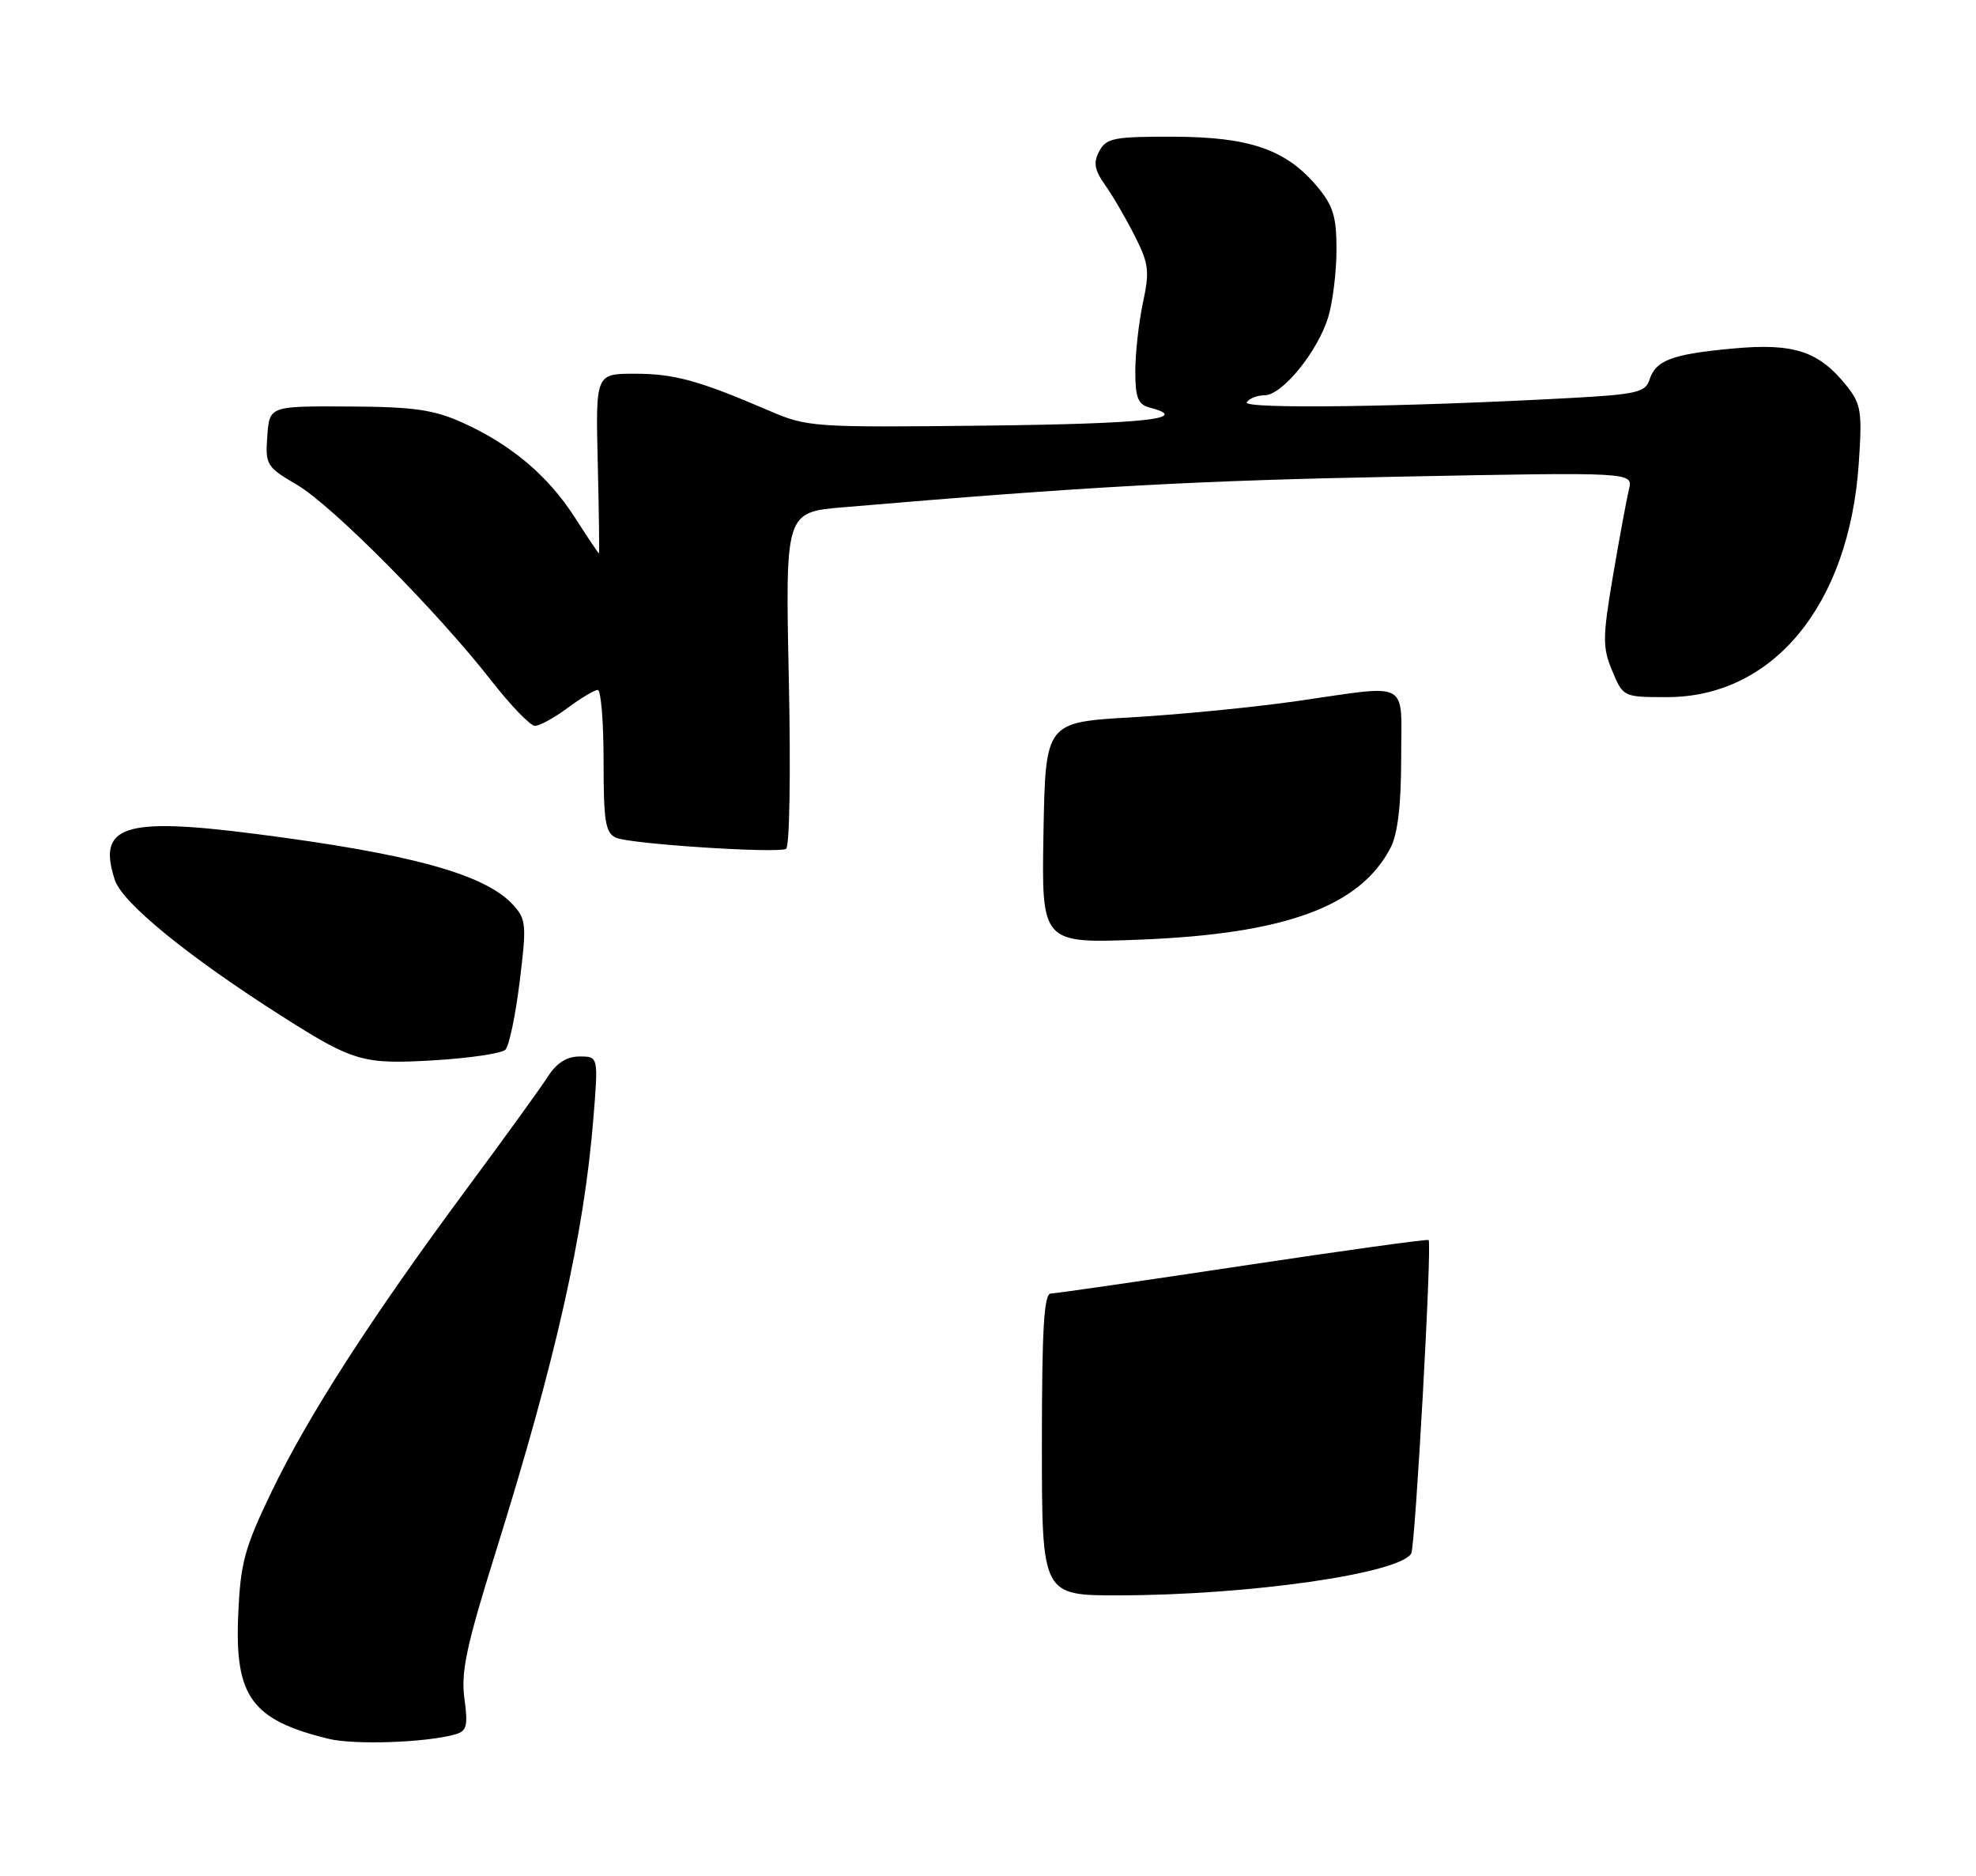 <?xml version="1.0" encoding="UTF-8" standalone="no"?>
<!DOCTYPE svg PUBLIC "-//W3C//DTD SVG 1.1//EN" "http://www.w3.org/Graphics/SVG/1.1/DTD/svg11.dtd" >
<svg xmlns="http://www.w3.org/2000/svg" xmlns:xlink="http://www.w3.org/1999/xlink" version="1.1" viewBox="0 0 275 261">
 <g >
 <path fill="currentColor"
d=" M 63.37 241.32 C 64.97 240.87 65.15 240.13 64.63 236.31 C 64.13 232.65 64.92 228.95 68.97 216.00 C 77.30 189.38 81.27 171.78 82.57 155.75 C 83.28 147.00 83.28 147.00 80.66 147.00 C 78.90 147.00 77.47 147.90 76.28 149.75 C 75.32 151.26 70.19 158.35 64.89 165.50 C 51.65 183.38 42.85 197.04 37.78 207.59 C 34.00 215.45 33.46 217.47 33.15 224.77 C 32.66 236.08 35.04 239.33 45.72 241.94 C 49.31 242.82 59.35 242.47 63.37 241.32 Z  M 70.34 146.06 C 70.85 145.55 71.74 141.30 72.32 136.61 C 73.30 128.75 73.23 127.91 71.46 125.96 C 67.57 121.65 57.31 118.82 35.56 116.03 C 17.20 113.67 13.49 114.89 15.99 122.46 C 17.04 125.65 26.25 133.15 39.33 141.46 C 49.21 147.74 50.54 148.12 60.45 147.53 C 65.38 147.23 69.83 146.57 70.34 146.06 Z  M 109.78 94.49 C 109.29 71.26 109.29 71.26 117.39 70.58 C 151.38 67.69 166.54 66.86 194.90 66.32 C 227.29 65.69 227.29 65.69 226.70 68.10 C 226.38 69.42 225.38 74.82 224.48 80.11 C 223.02 88.75 223.01 90.08 224.38 93.36 C 225.89 96.98 225.93 97.00 231.99 97.00 C 246.78 97.00 257.33 84.17 258.68 64.54 C 259.18 57.29 259.01 56.23 257.03 53.73 C 253.14 48.85 249.66 47.70 241.10 48.50 C 232.60 49.29 230.41 50.13 229.53 52.91 C 229.00 54.57 227.60 54.89 218.71 55.37 C 195.82 56.63 172.92 56.94 173.51 55.98 C 173.85 55.44 174.96 55.00 175.99 55.00 C 178.45 55.00 183.42 48.88 184.86 44.08 C 185.49 41.98 186.00 37.77 186.00 34.71 C 186.00 30.13 185.53 28.59 183.29 25.93 C 178.97 20.80 173.91 19.05 163.29 19.02 C 155.04 19.00 153.96 19.21 152.99 21.03 C 152.13 22.63 152.31 23.63 153.82 25.78 C 154.88 27.27 156.73 30.45 157.93 32.84 C 159.88 36.67 160.01 37.74 159.06 42.14 C 158.48 44.87 158.00 49.14 158.00 51.64 C 158.00 55.35 158.37 56.28 160.00 56.71 C 165.91 58.25 159.50 58.96 137.25 59.22 C 113.12 59.49 112.36 59.44 107.00 57.13 C 97.23 52.93 93.85 52.00 88.32 52.00 C 82.89 52.00 82.89 52.00 83.19 64.50 C 83.36 71.38 83.43 77.00 83.35 77.00 C 83.27 77.00 81.77 74.75 80.00 72.00 C 76.27 66.18 71.11 61.84 64.33 58.79 C 60.35 57.00 57.56 56.60 48.50 56.56 C 37.50 56.50 37.50 56.50 37.20 60.68 C 36.91 64.67 37.08 64.97 41.32 67.45 C 46.22 70.32 60.84 85.05 68.41 94.75 C 71.10 98.19 73.82 101.00 74.45 101.00 C 75.09 101.00 77.14 99.88 79.00 98.50 C 80.86 97.12 82.75 96.00 83.19 96.00 C 83.64 96.00 84.00 100.45 84.00 105.89 C 84.00 114.35 84.25 115.90 85.75 116.57 C 87.69 117.43 107.98 118.76 109.39 118.12 C 109.89 117.89 110.06 107.60 109.78 94.49 Z  M 145.00 201.00 C 145.00 184.88 145.29 179.99 146.25 179.98 C 146.94 179.97 158.97 178.23 173.00 176.11 C 187.03 174.00 198.65 172.39 198.82 172.54 C 199.32 172.95 196.96 215.25 196.40 216.17 C 194.66 218.97 173.83 221.95 155.75 221.98 C 145.00 222.00 145.00 222.00 145.00 201.00 Z  M 145.22 115.89 C 145.50 100.50 145.50 100.50 157.50 99.81 C 164.10 99.43 174.42 98.42 180.42 97.56 C 196.52 95.26 195.00 94.43 195.00 105.55 C 195.00 111.98 194.52 116.02 193.54 117.93 C 189.30 126.12 178.91 129.94 158.72 130.74 C 144.95 131.28 144.95 131.28 145.22 115.89 Z "/>
</g>
</svg>